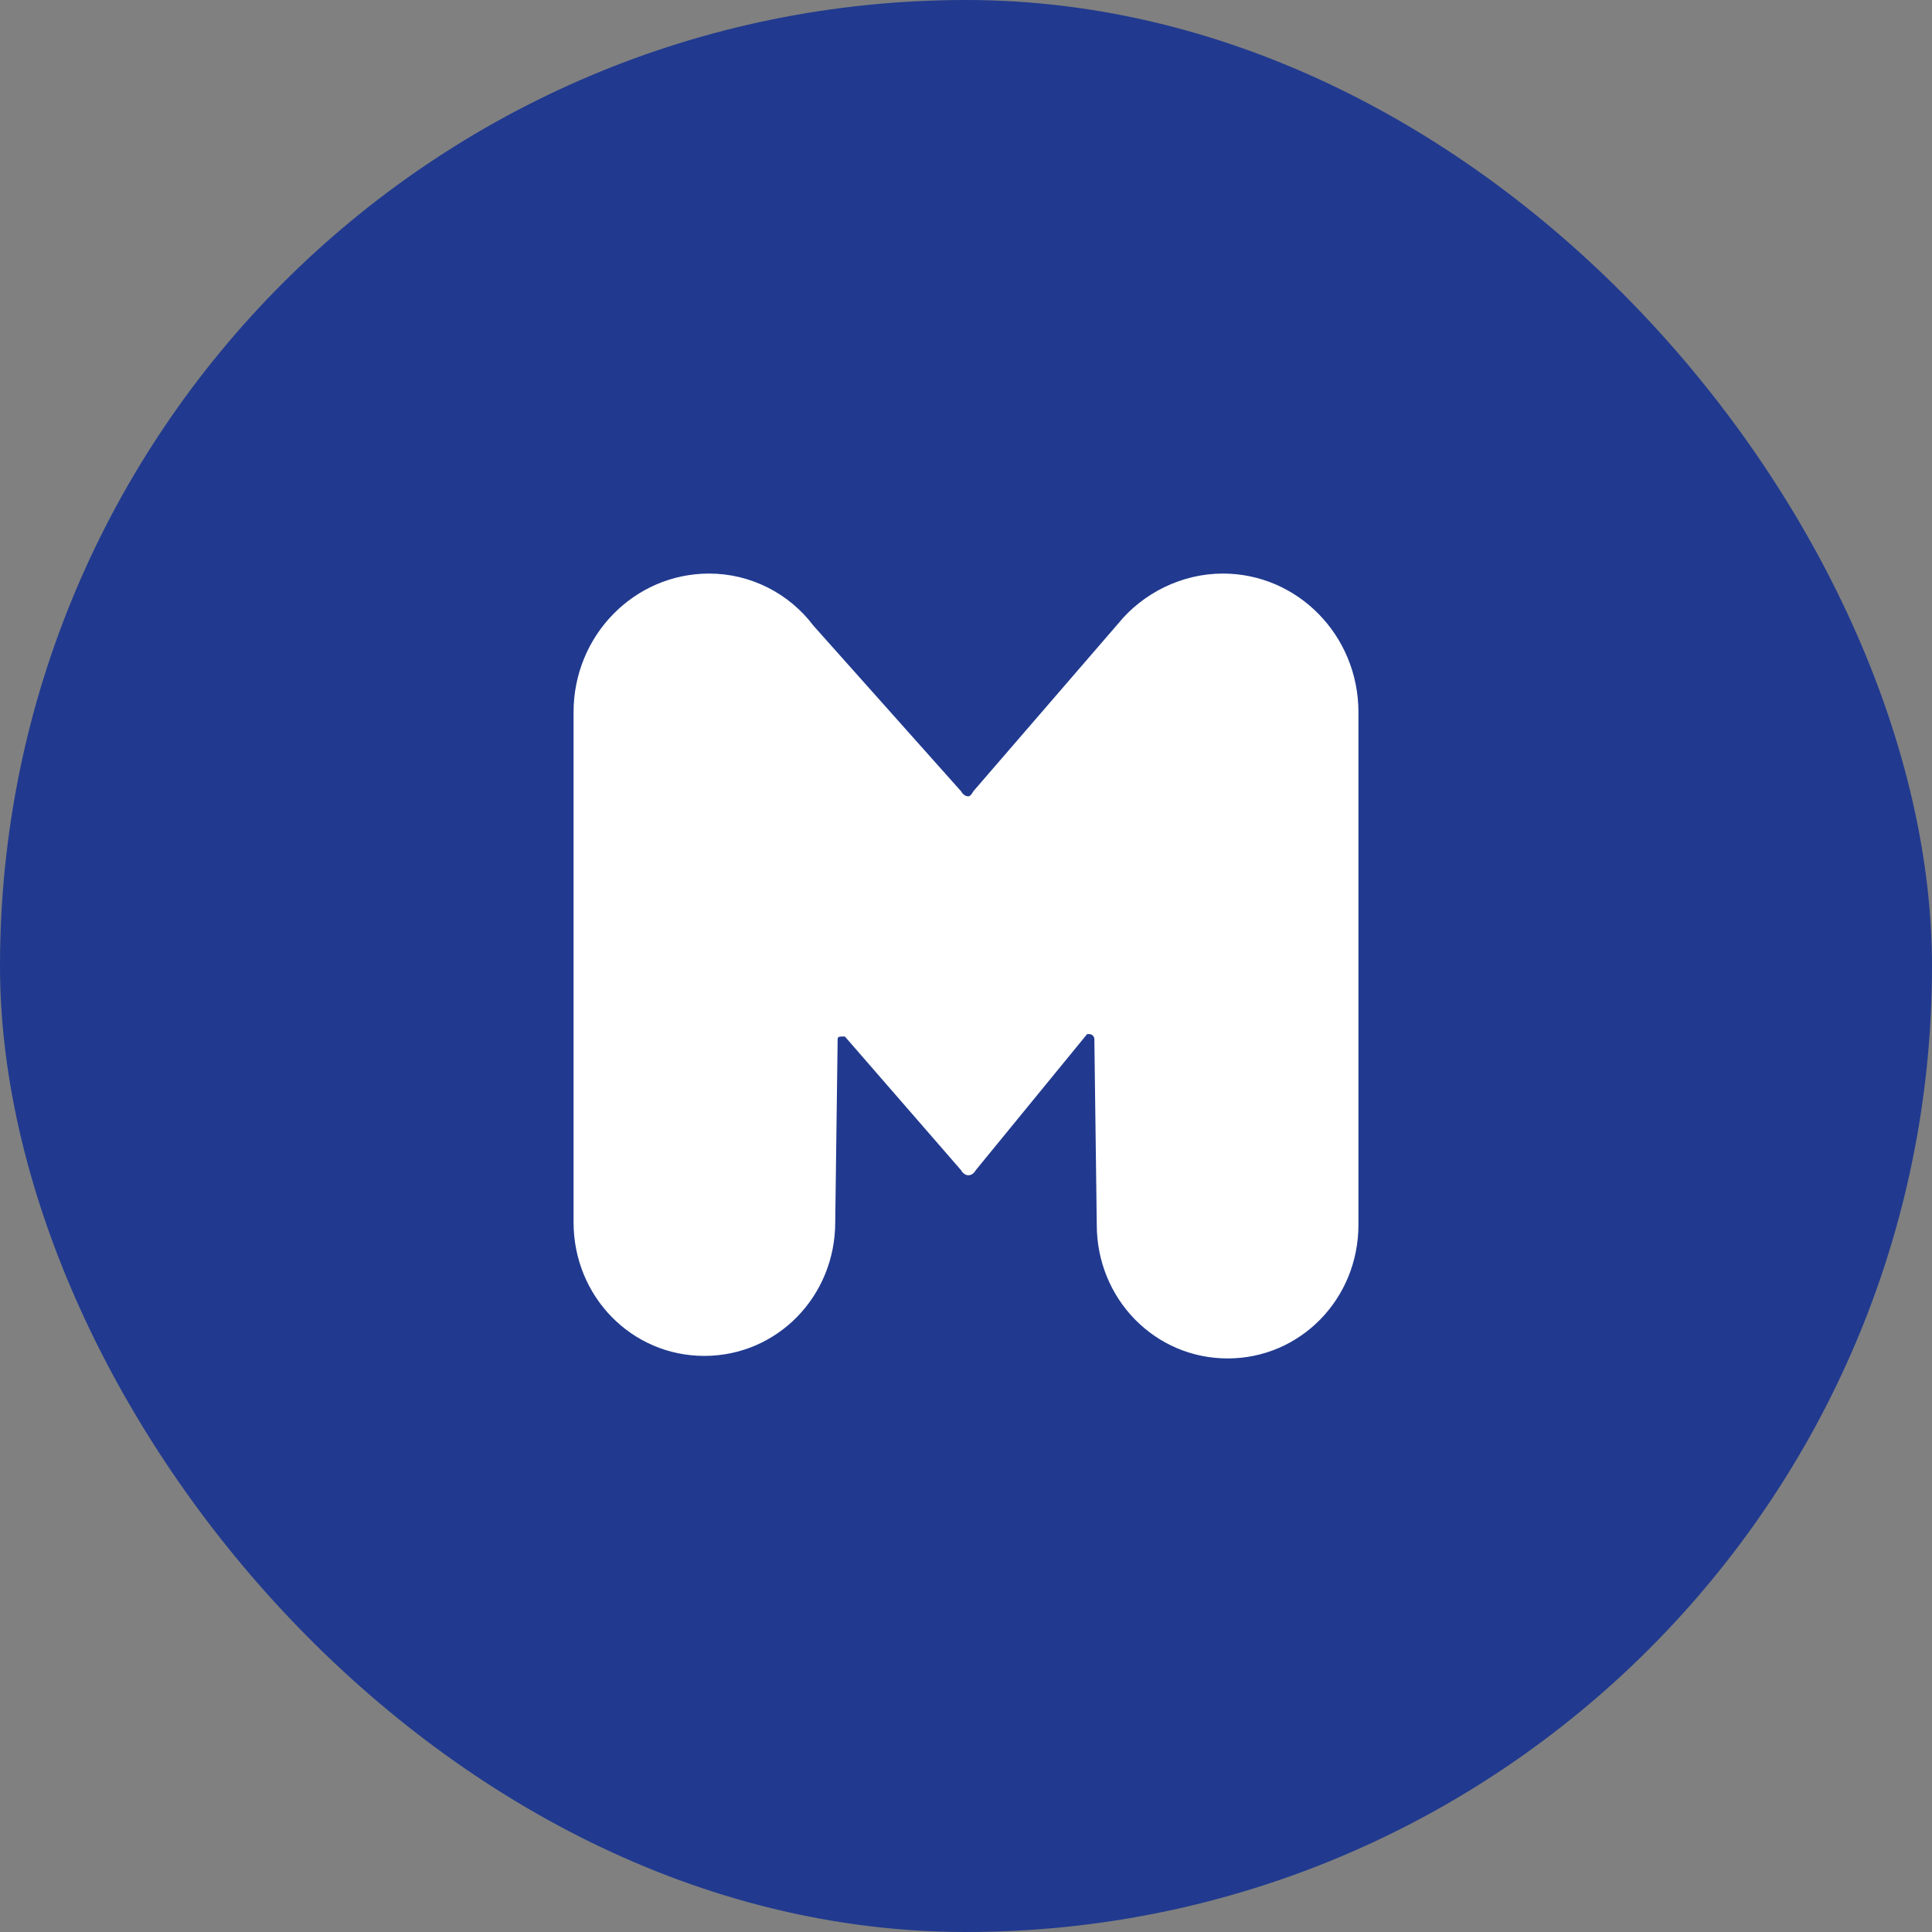 <svg width="16" height="16" viewBox="0 0 16 16" fill="none" xmlns="http://www.w3.org/2000/svg">
<rect x="0" y="0" width="16" height="16" fill="#808080" stroke="none"/>
<rect width="16" height="16" rx="8" fill="#213A8F"/>
<path d="M10.127 4.75C9.785 4.75 9.465 4.914 9.264 5.16L8.06 6.554C8.06 6.554 8.04 6.595 8.02 6.595C7.98 6.595 7.96 6.554 7.96 6.554L6.736 5.181C6.535 4.914 6.215 4.75 5.873 4.75C5.252 4.75 4.75 5.263 4.75 5.898V10.122C4.75 10.737 5.231 11.229 5.833 11.229C6.435 11.229 6.917 10.737 6.917 10.122L6.937 8.605C6.937 8.584 6.957 8.584 6.977 8.584H6.997L7.96 9.692C7.96 9.692 7.98 9.733 8.02 9.733C8.06 9.733 8.08 9.692 8.08 9.692L9.003 8.564H9.023C9.043 8.564 9.063 8.584 9.063 8.605L9.083 10.143C9.083 10.758 9.565 11.25 10.167 11.25C10.768 11.25 11.25 10.758 11.25 10.143V5.898C11.25 5.263 10.748 4.75 10.127 4.75Z" fill="white"/>
</svg>
